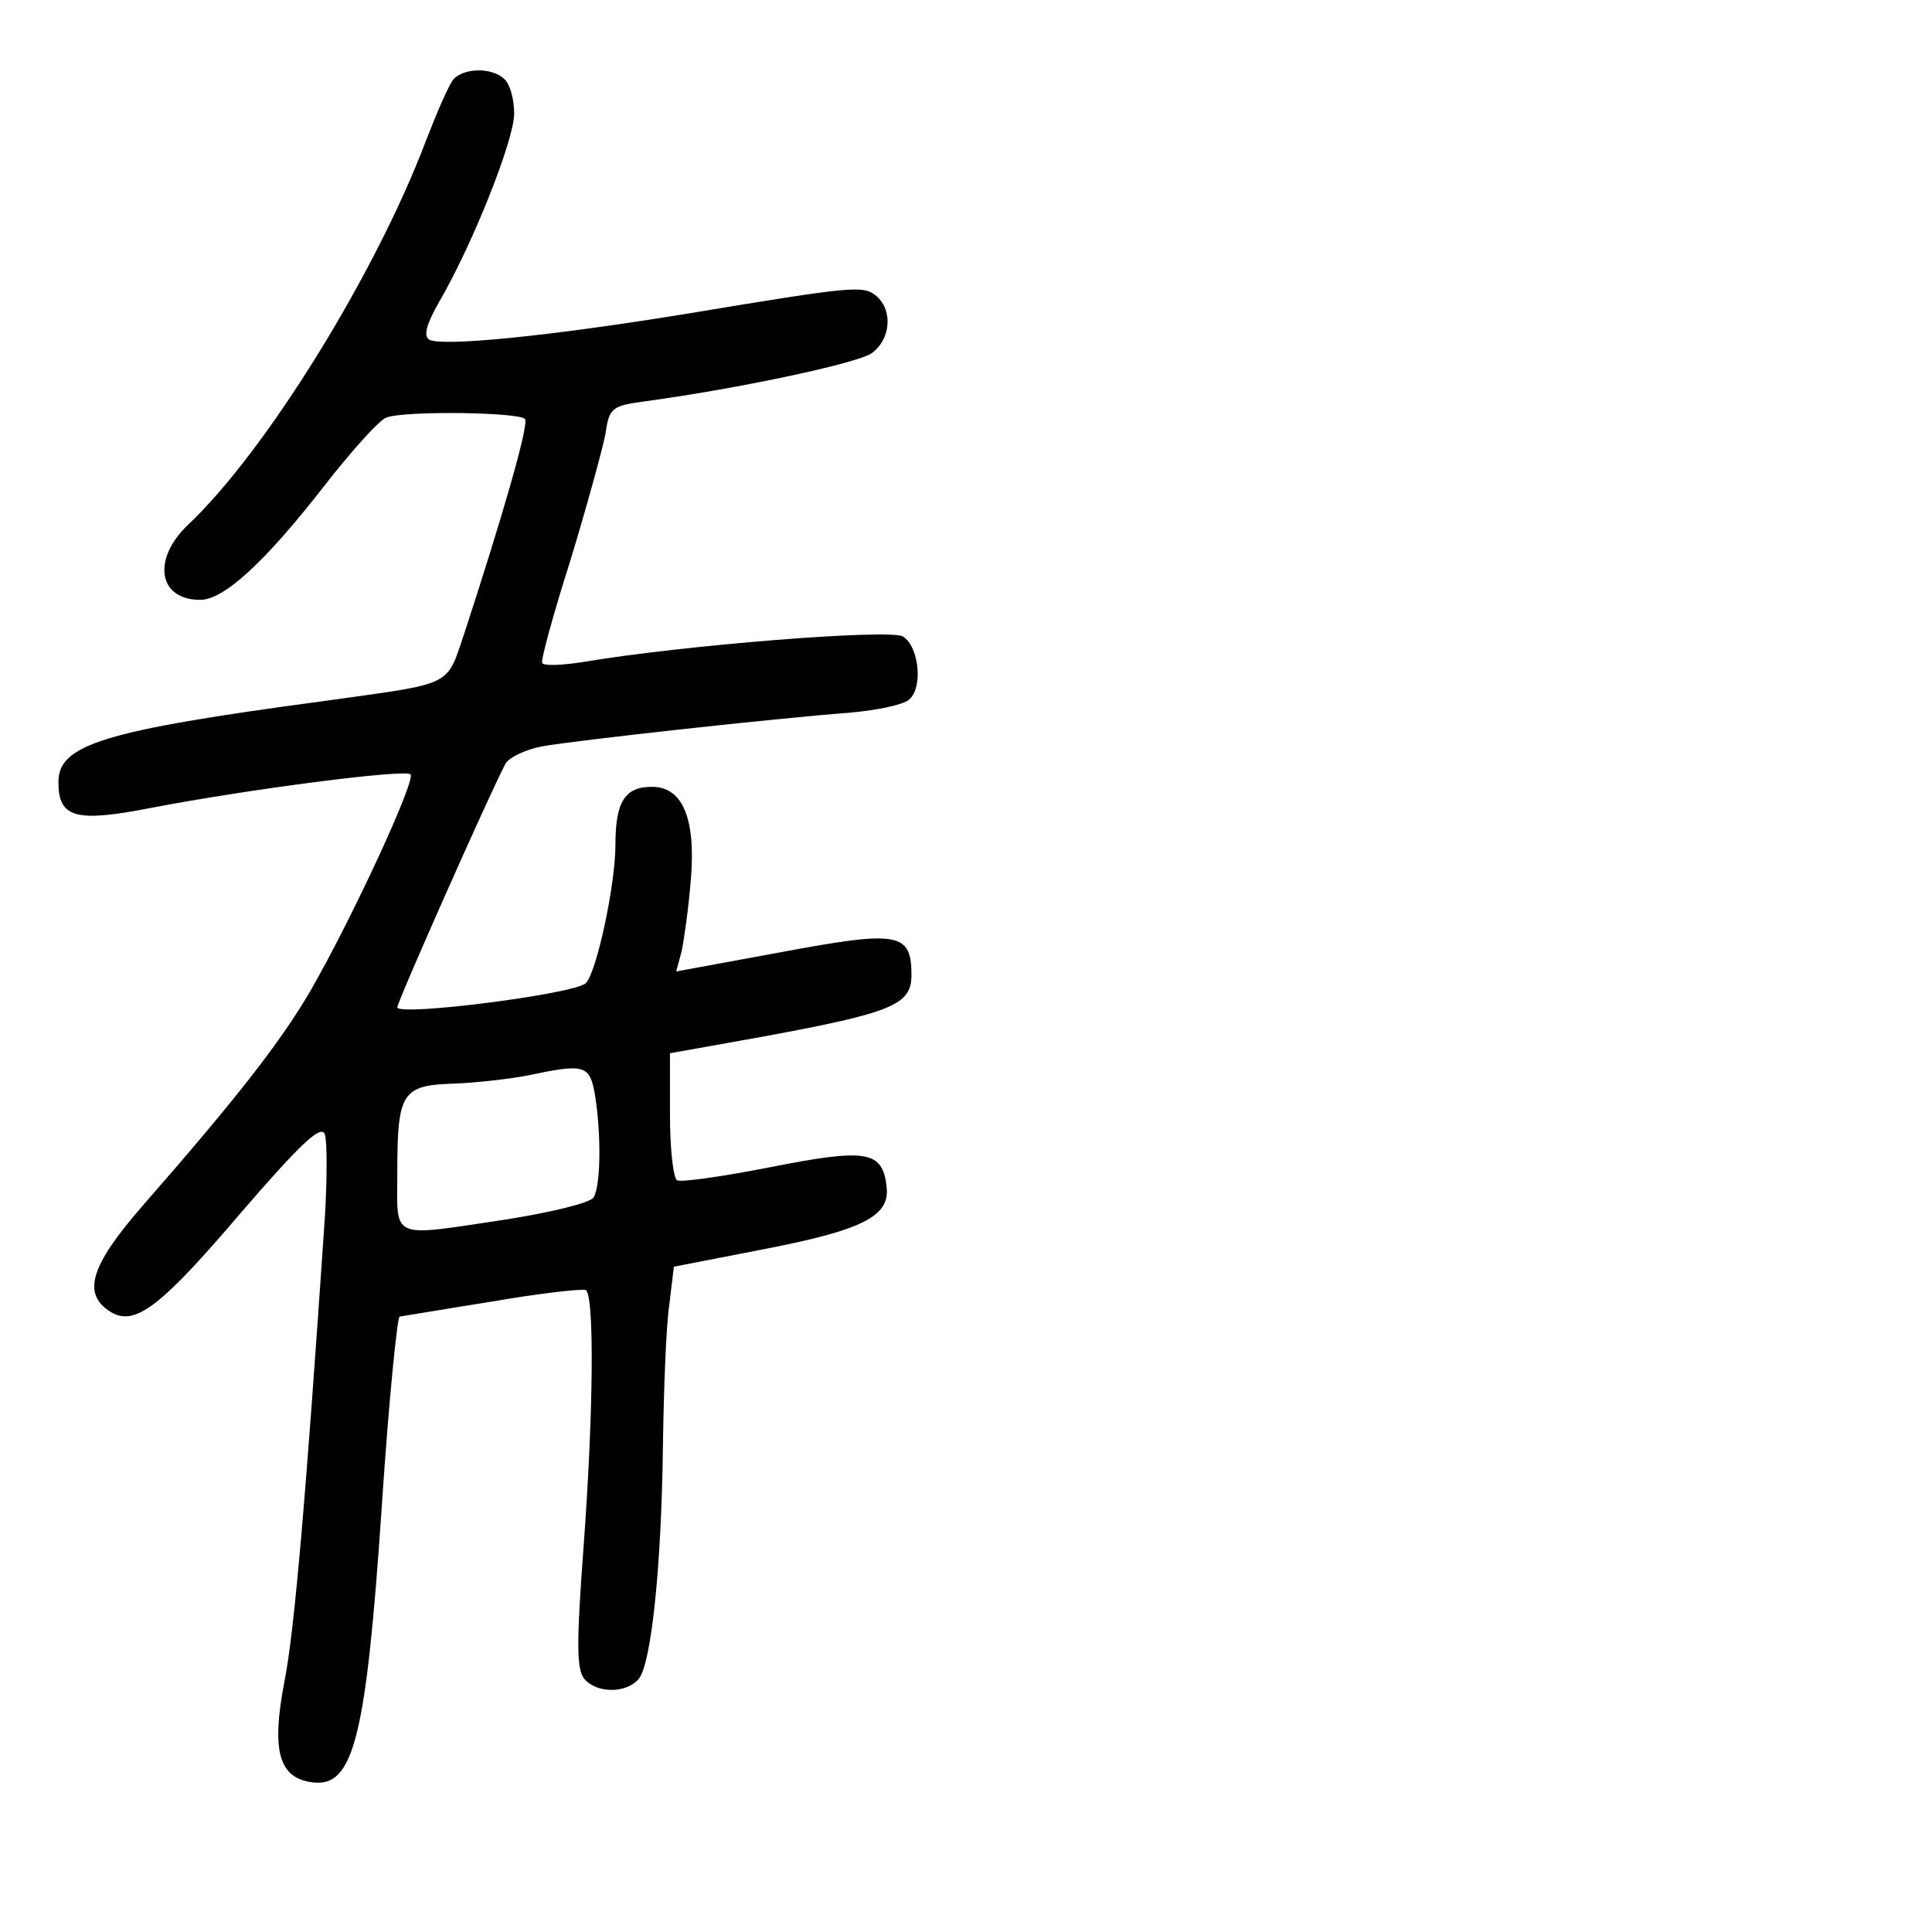 <?xml version="1.0" standalone="no"?>
<!DOCTYPE svg PUBLIC "-//W3C//DTD SVG 20010904//EN"
 "http://www.w3.org/TR/2001/REC-SVG-20010904/DTD/svg10.dtd">
<svg version="1.0" xmlns="http://www.w3.org/2000/svg"
 width="248pt" height="248pt" viewBox="0 0 248 248"
 preserveAspectRatio="xMidYMid meet">
<g transform="translate(0,248) scale(0.1,-0.1)"
fill="#000000" stroke="none">
<path d="M582 2378 c-6 -7 -21 -42 -35 -78 -64 -170 -206 -400 -306 -494 -46
-44 -38 -96 16 -96 30 0 82 47 159 146 35 45 71 85 80 88 23 9 172 7 178 -2 5
-8 -30 -128 -77 -272 -25 -73 -11 -66 -182 -90 -284 -38 -340 -56 -340 -104 0
-46 22 -52 119 -33 125 24 326 50 333 43 7 -7 -73 -181 -128 -277 -38 -65 -91
-134 -217 -278 -66 -76 -77 -112 -40 -135 31 -19 64 6 167 127 76 88 103 114
108 101 3 -9 3 -57 0 -107 -24 -354 -39 -532 -52 -596 -17 -89 -7 -124 37
-129 52 -6 68 58 88 353 9 137 20 245 23 245 1 0 54 9 117 19 63 11 118 17
122 15 11 -7 10 -156 -3 -331 -9 -121 -9 -156 1 -168 16 -19 54 -19 70 0 16
20 29 142 31 300 1 71 4 152 8 179 l6 50 113 22 c130 25 165 43 160 81 -5 46
-26 49 -148 25 -61 -12 -116 -20 -121 -17 -5 4 -9 41 -9 85 l0 78 123 22 c161
30 187 40 187 78 0 55 -16 58 -166 30 l-136 -25 7 26 c3 14 9 56 12 94 6 77
-11 117 -50 117 -35 0 -47 -19 -47 -75 0 -50 -24 -163 -38 -177 -14 -14 -242
-43 -242 -31 0 7 117 271 139 313 5 8 26 18 47 22 46 8 300 36 393 43 35 3 70
10 78 17 18 15 13 68 -8 81 -16 10 -282 -11 -412 -33 -26 -4 -49 -5 -51 -1 -2
3 14 62 36 131 21 69 41 142 45 162 5 35 8 37 52 43 118 16 268 48 289 61 25
17 29 55 7 74 -17 14 -28 13 -245 -23 -178 -29 -313 -42 -329 -33 -8 5 -3 21
13 49 42 72 96 207 96 241 0 18 -5 37 -12 44 -16 16 -53 15 -66 0z m182 -1305
c8 -52 7 -115 -2 -130 -4 -7 -54 -19 -110 -28 -154 -23 -142 -28 -142 61 0
101 6 111 72 113 29 1 71 6 93 10 76 16 82 15 89 -26z"/>
</g>
</svg>
